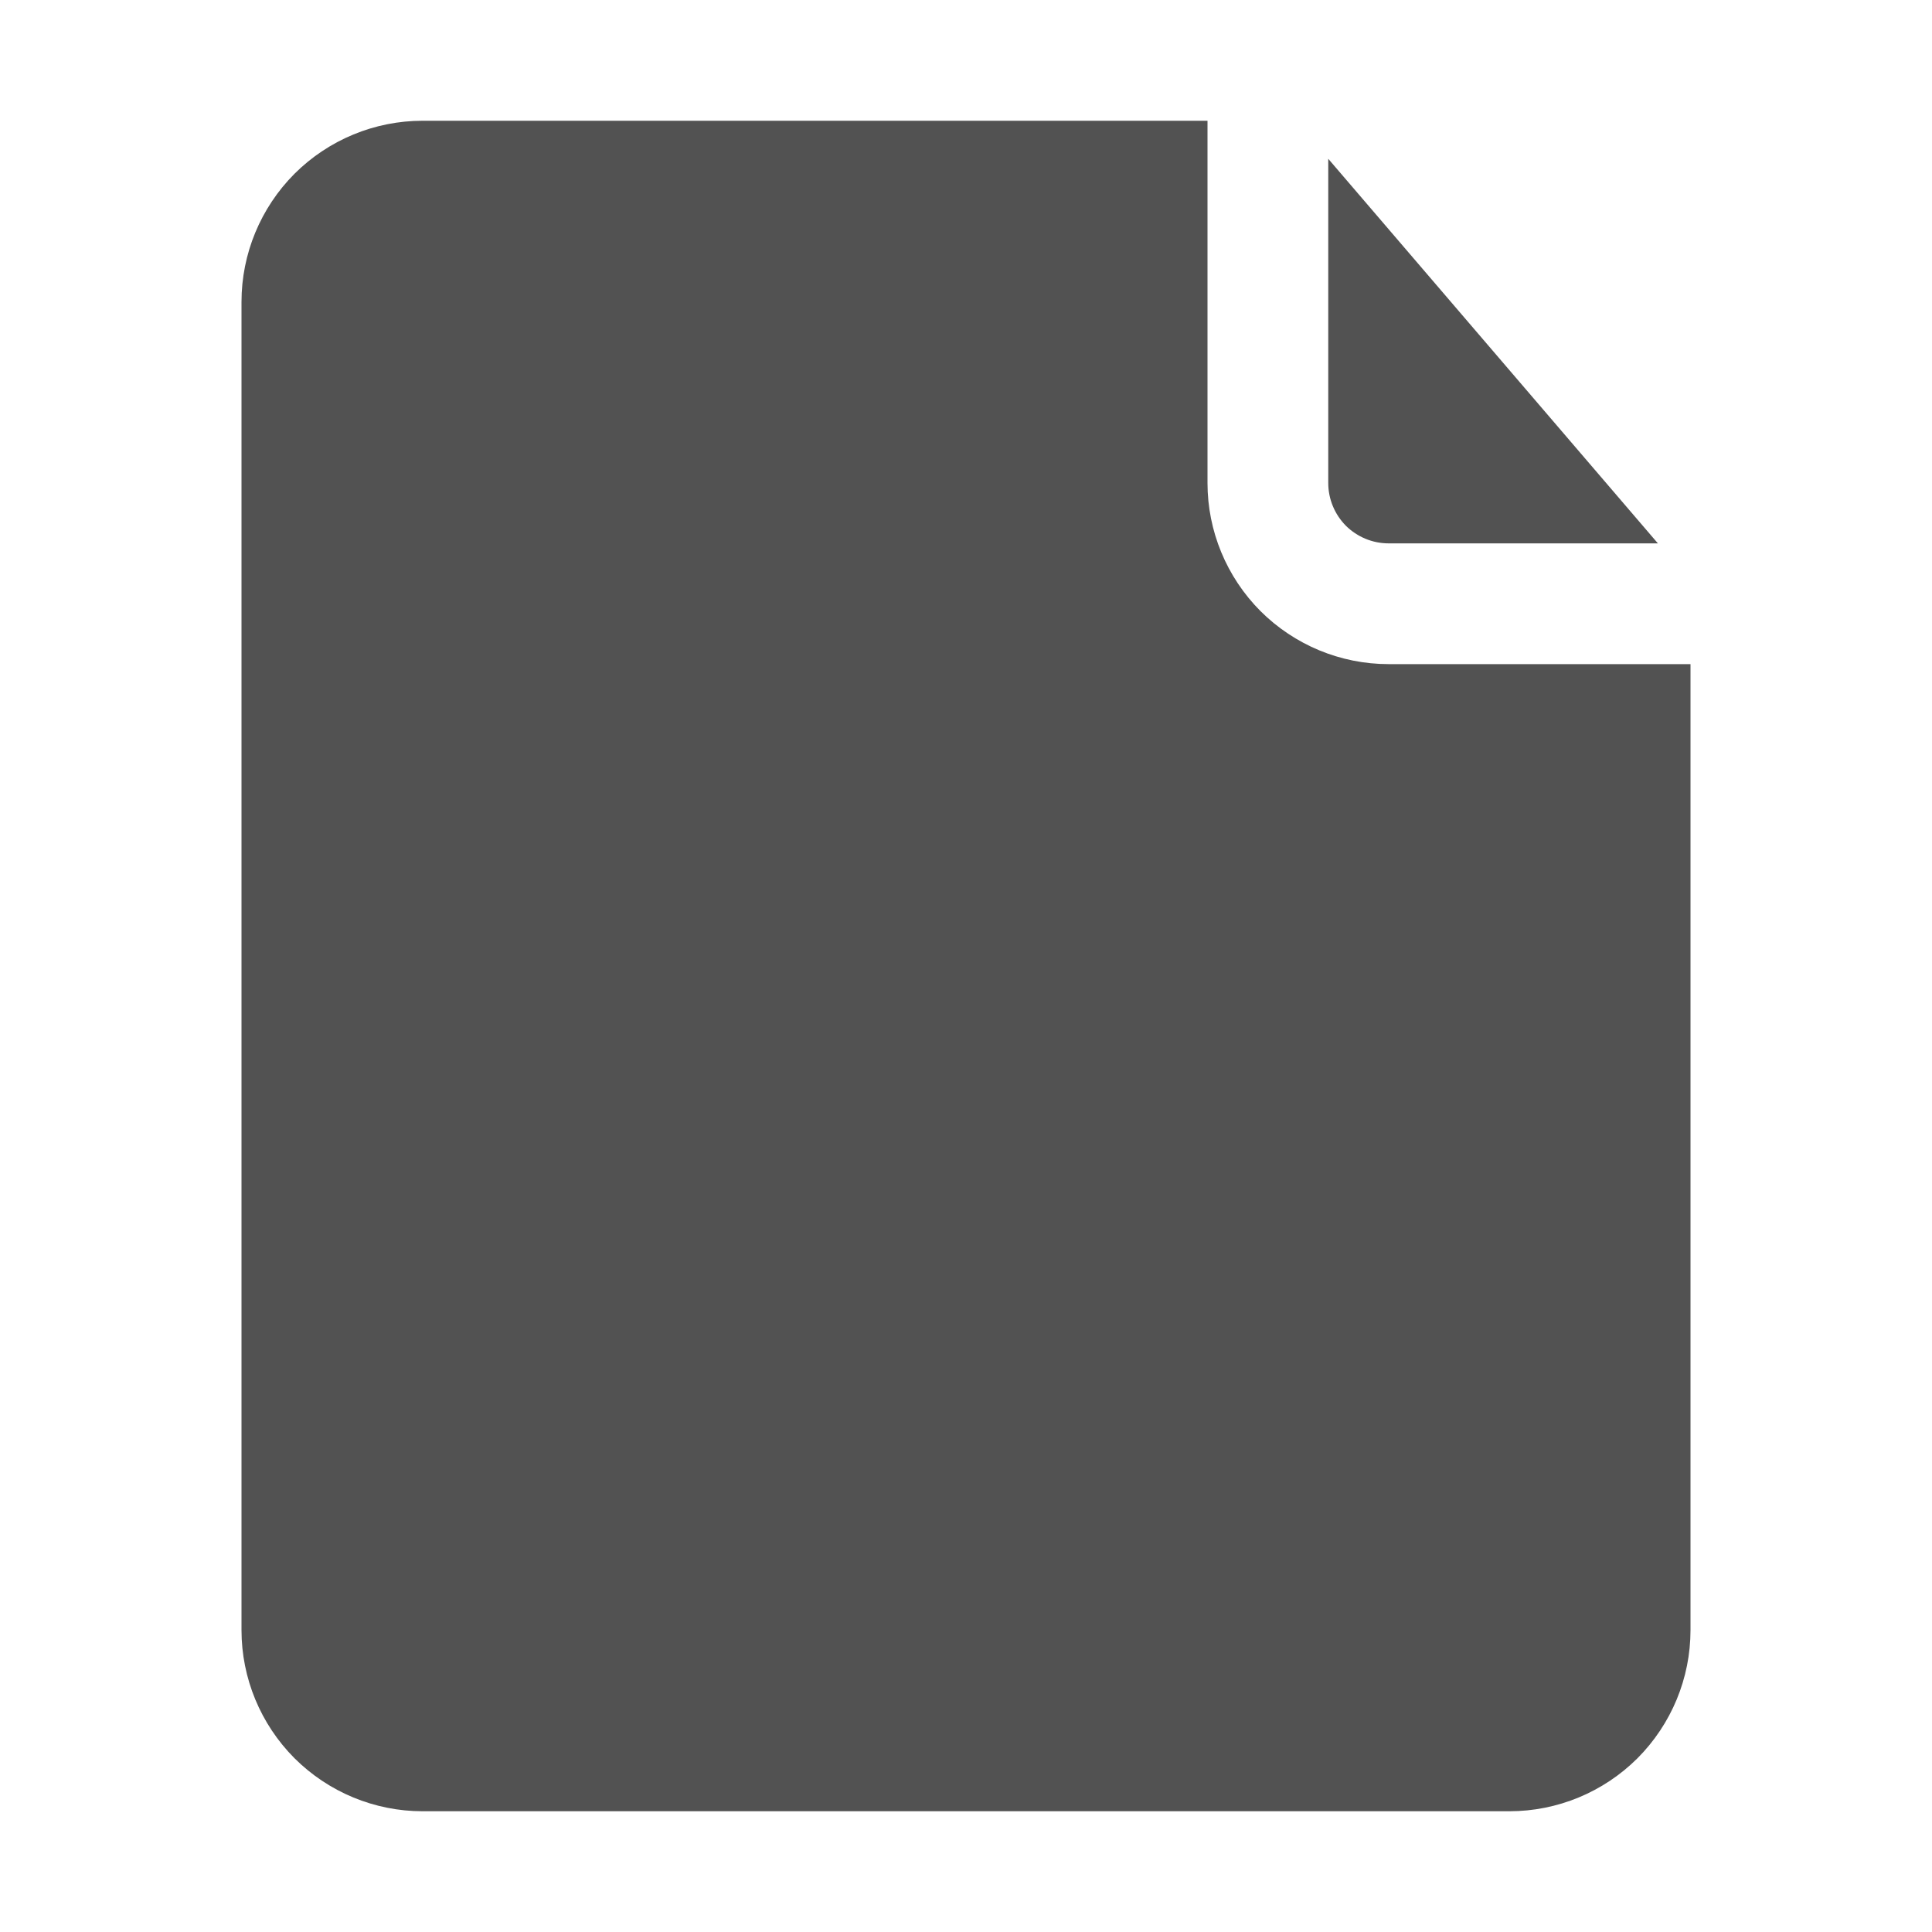 <svg width="16" height="16" viewBox="0 0 16 16" fill="none" xmlns="http://www.w3.org/2000/svg">
<path d="M11 4V1.315L13.73 4.5H11.5C11.367 4.5 11.24 4.447 11.146 4.354C11.053 4.26 11 4.133 11 4ZM11.5 5.5C11.102 5.5 10.721 5.342 10.439 5.061C10.158 4.779 10 4.398 10 4V1H3.5C3.102 1 2.721 1.158 2.439 1.439C2.158 1.721 2 2.102 2 2.5V13.5C2 13.898 2.158 14.279 2.439 14.561C2.721 14.842 3.102 15 3.5 15H12.5C12.898 15 13.279 14.842 13.561 14.561C13.842 14.279 14 13.898 14 13.5V5.5H11.5Z" fill="#525252"/>
</svg>
